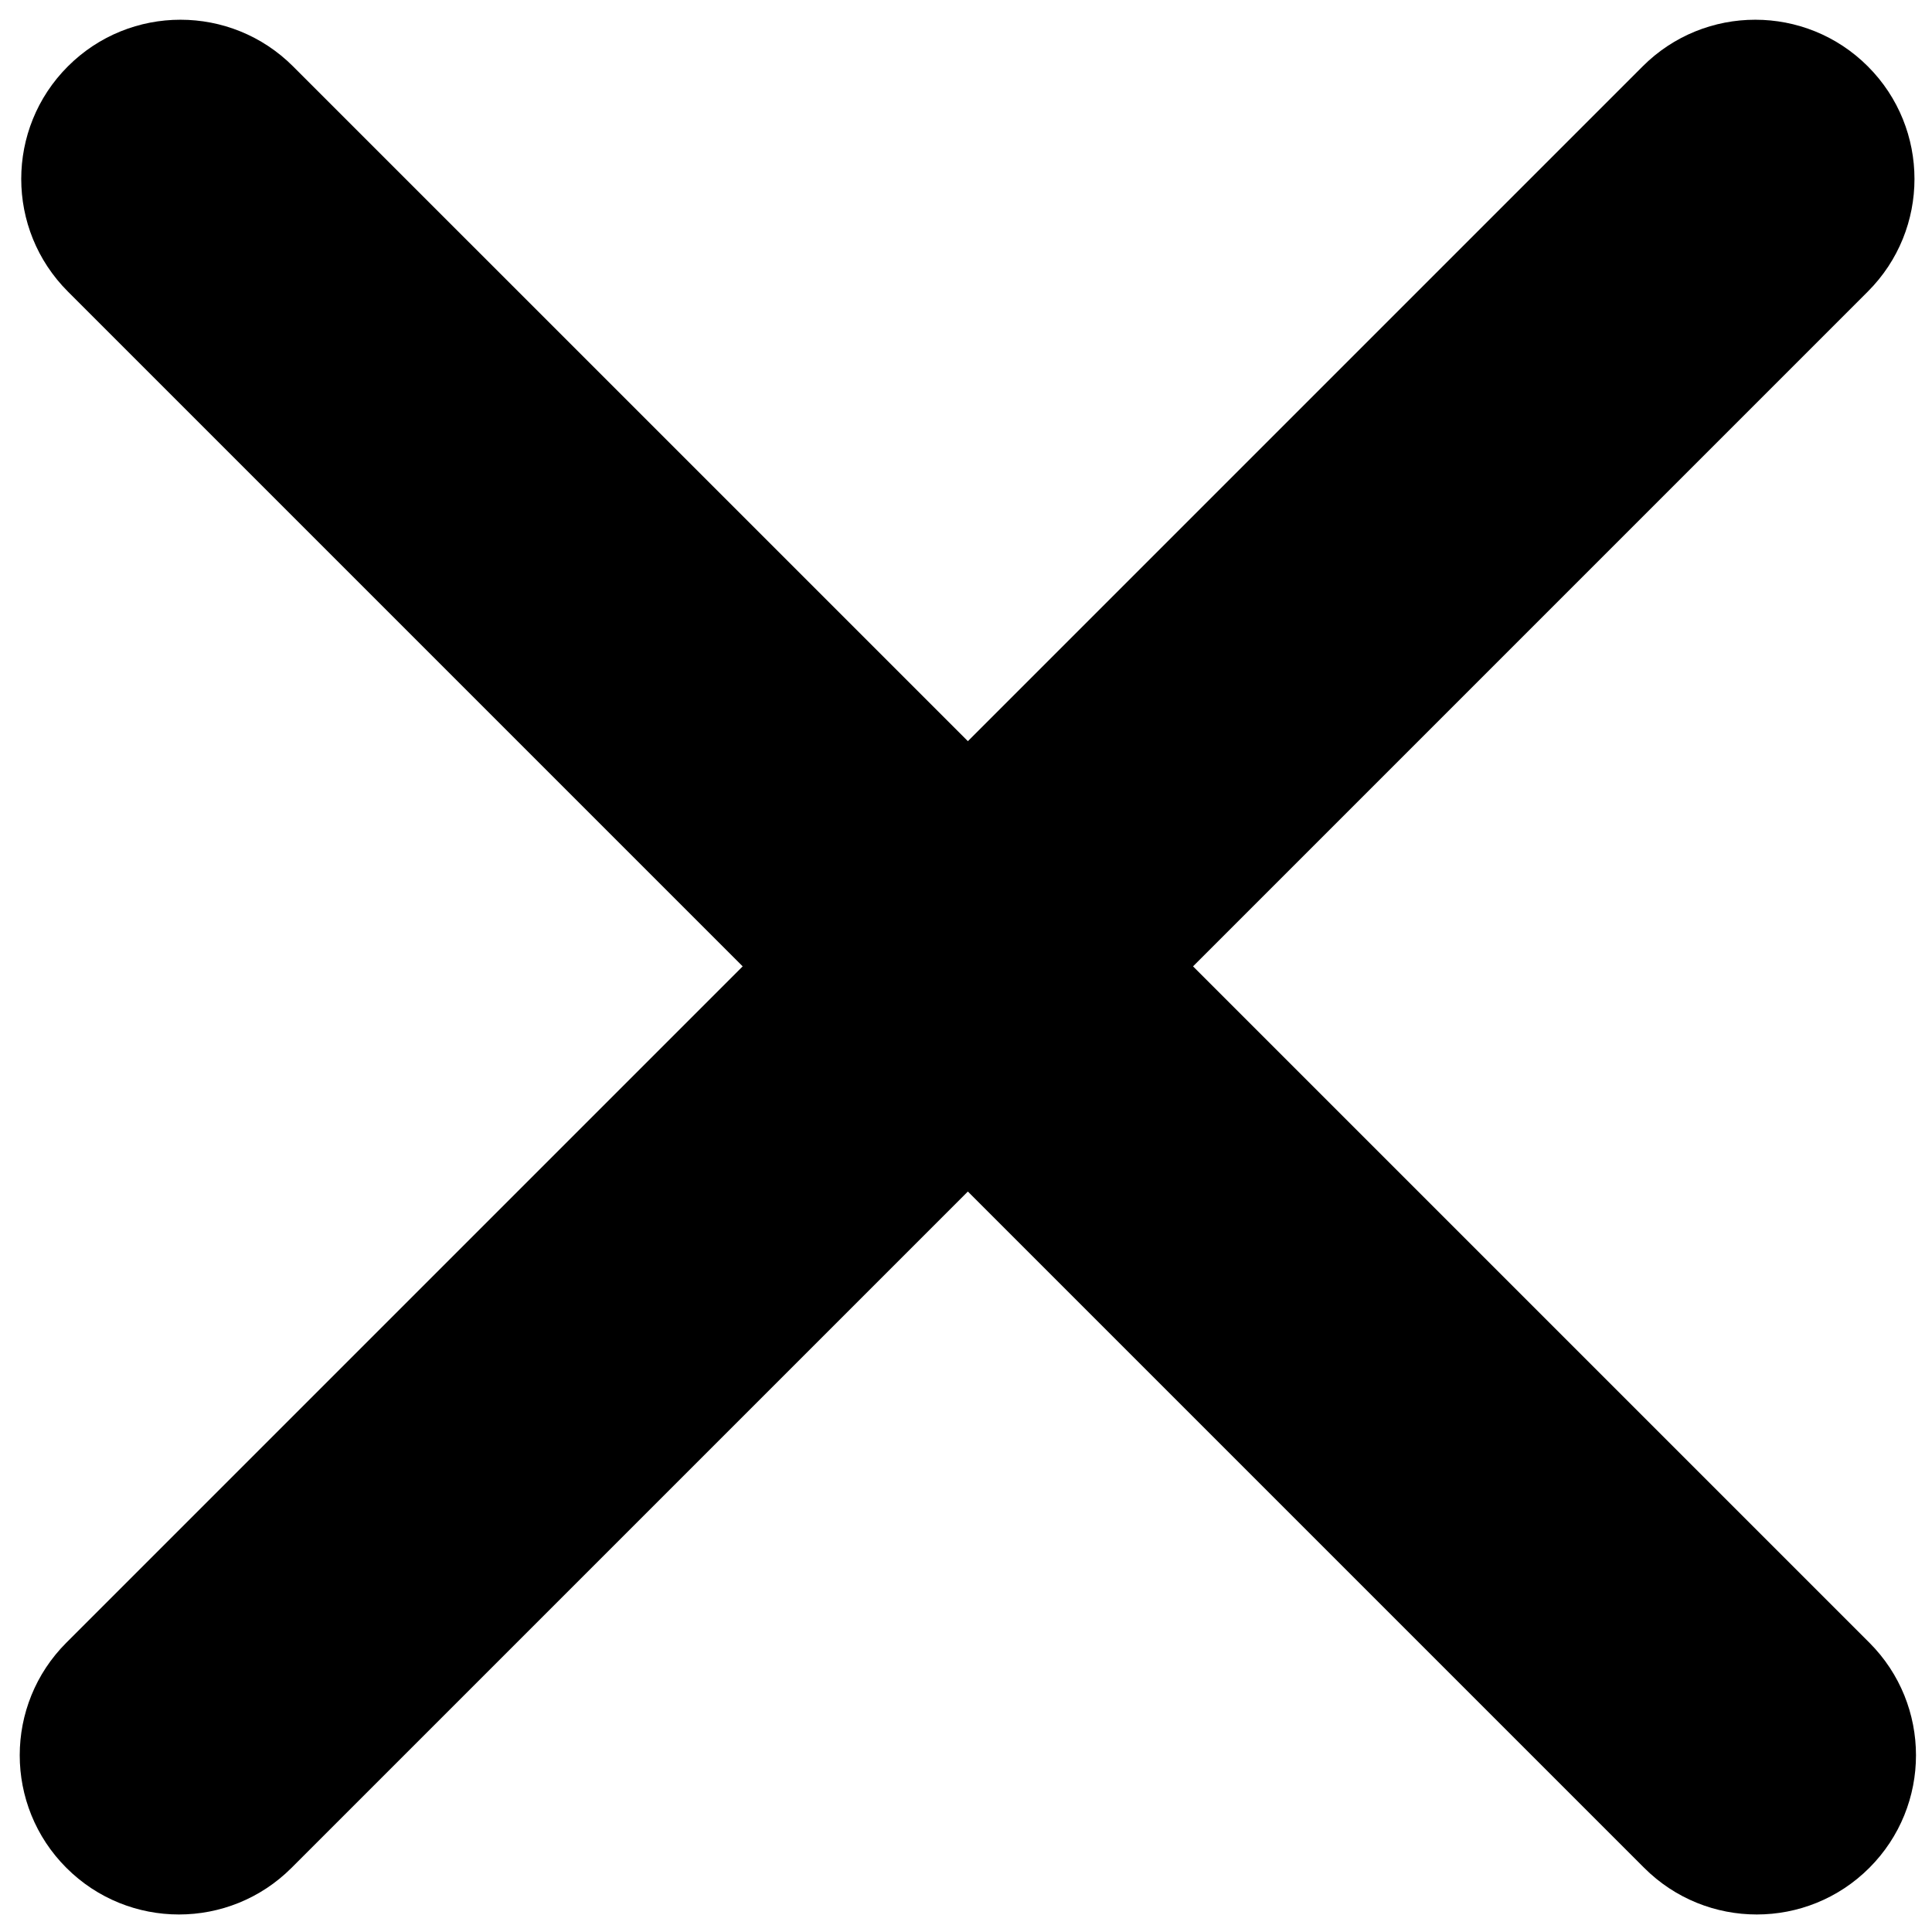 <svg width="91" height="91" viewBox="0 0 91 91" fill="none" xmlns="http://www.w3.org/2000/svg">
<path fill-rule="evenodd" clip-rule="evenodd" d="M13.803 3.126C10.874 0.197 6.126 0.197 3.197 3.126C0.268 6.055 0.268 10.803 3.197 13.732L34.981 45.517L3.126 77.372C0.197 80.301 0.197 85.049 3.126 87.978C6.055 90.907 10.803 90.907 13.732 87.978L45.588 56.123L77.443 87.978C80.372 90.907 85.121 90.907 88.049 87.978C90.978 85.049 90.978 80.301 88.049 77.372L56.194 45.517L87.978 13.732C90.907 10.803 90.907 6.055 87.978 3.126C85.049 0.197 80.301 0.197 77.372 3.126L45.588 34.91L13.803 3.126Z" fill="black"/>
</svg>
